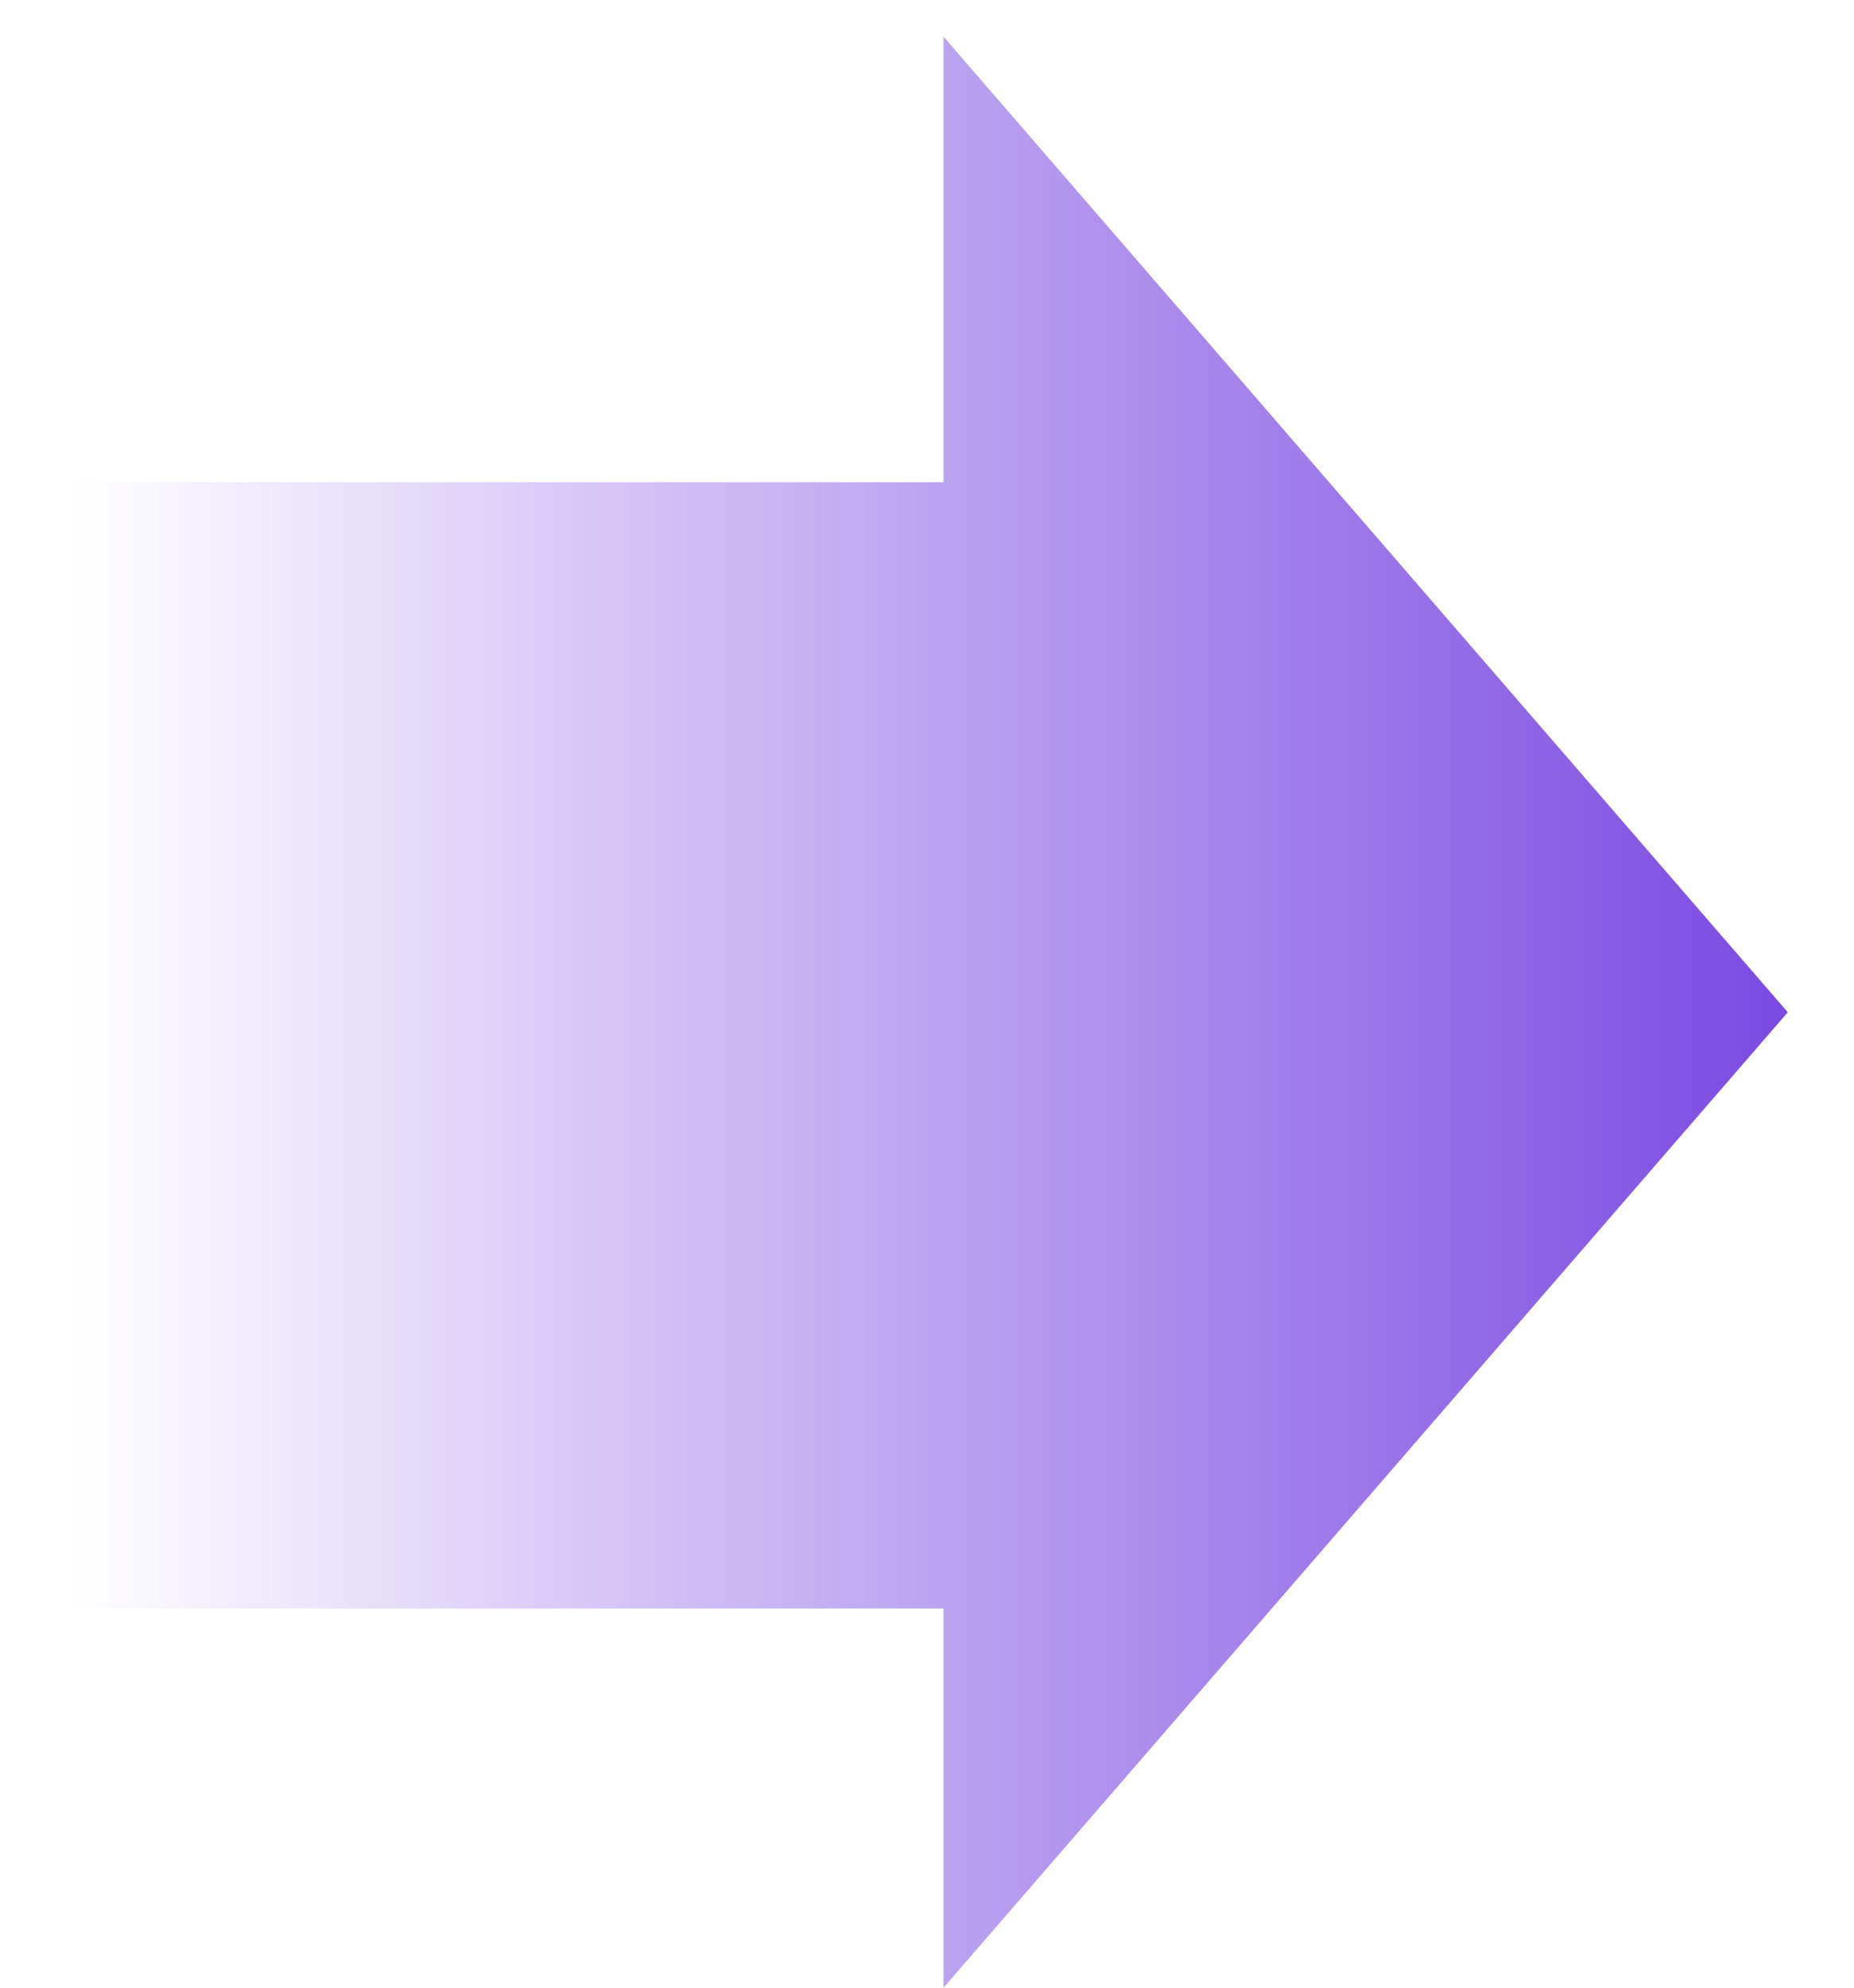 <svg xmlns="http://www.w3.org/2000/svg" width="14" height="15" viewBox="0 0 14 15" fill="none">
  <path d="M7.125 3.639V0.277L13.5 7.639L7.125 15V12.139H0.5V3.639H7.125Z" fill="url(#paint0_linear_1812_6609)"/>
  <defs>
    <linearGradient id="paint0_linear_1812_6609" x1="0.5" y1="7.639" x2="13.5" y2="7.639" gradientUnits="userSpaceOnUse">
      <stop stop-color="#7A4AE2" stop-opacity="0"/>
      <stop offset="1" stop-color="#7A4AE2"/>
    </linearGradient>
  </defs>
</svg>